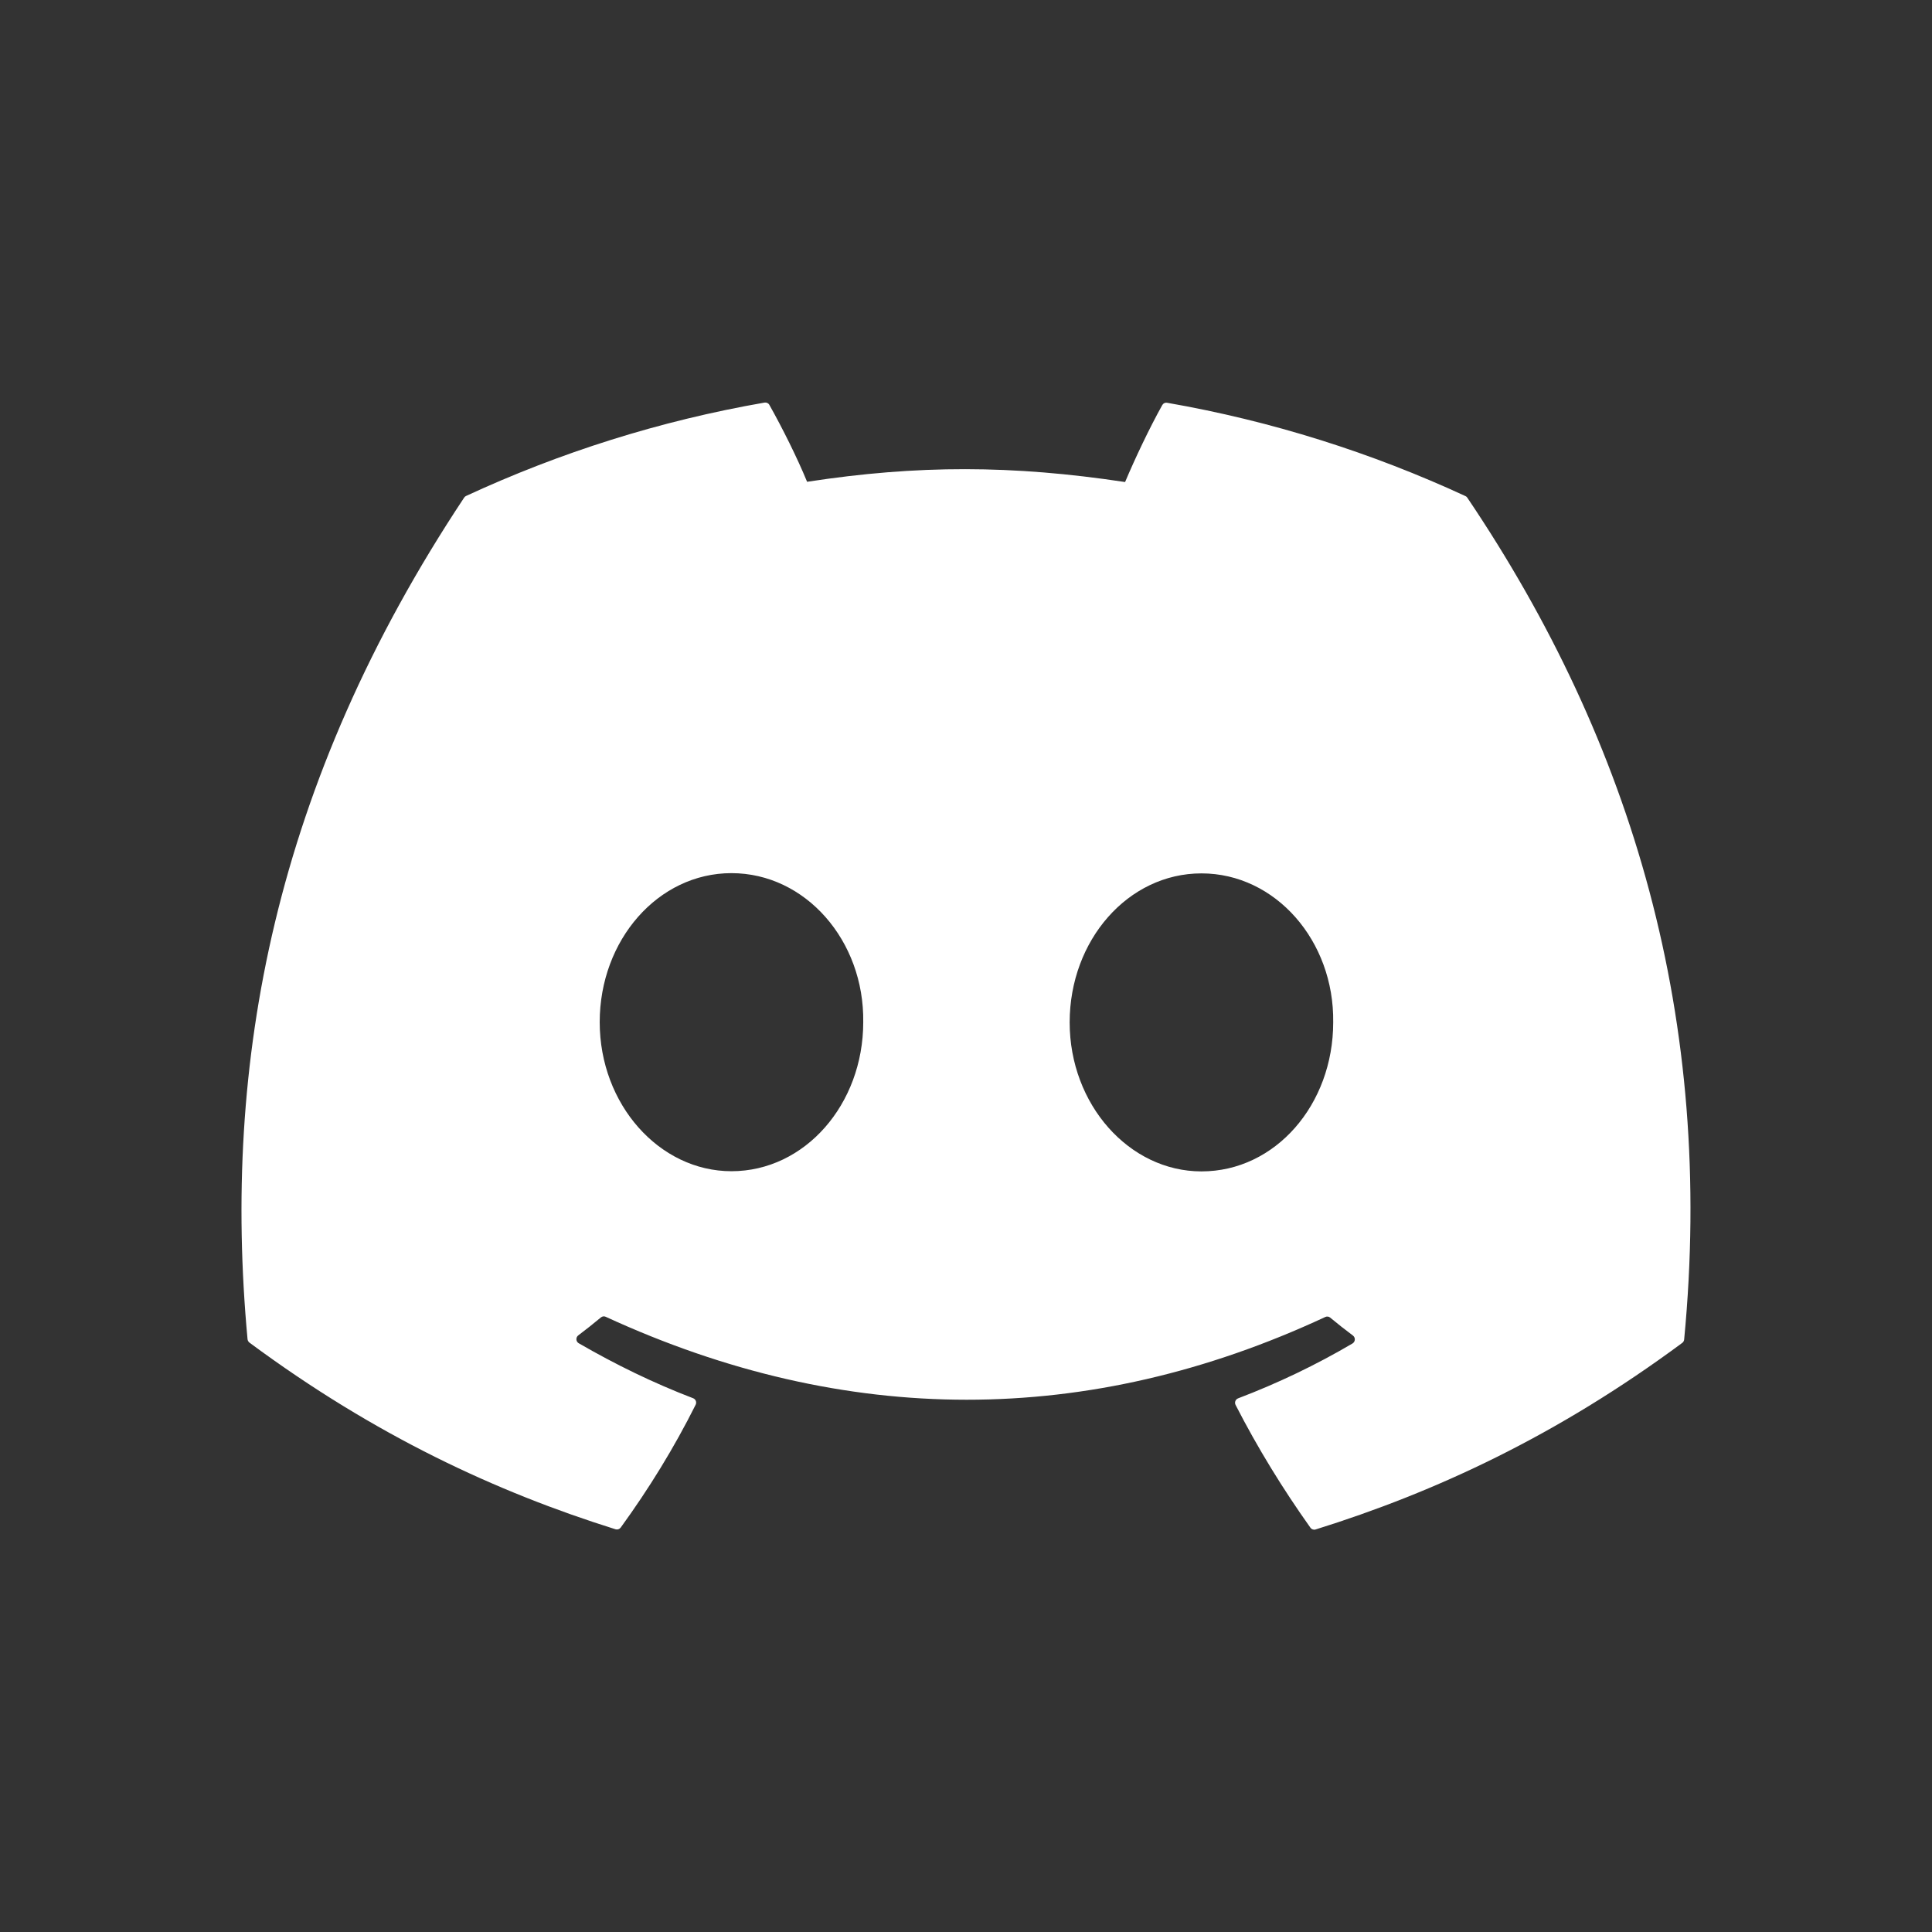 <svg width="32" height="32" viewBox="0 0 32 32" fill="none" xmlns="http://www.w3.org/2000/svg">
<rect x="0" y="0" width="32" height="32" fill="#333333" stroke="none"/>
<path d="M24.273 8.217C22.725 7.501 21.066 6.973 19.33 6.671C19.299 6.665 19.267 6.68 19.251 6.709C19.037 7.092 18.801 7.591 18.635 7.984C16.769 7.702 15.197 7.699 13.368 7.98C13.203 7.579 12.958 7.088 12.743 6.706C12.727 6.677 12.695 6.663 12.664 6.668C10.929 6.969 9.269 7.497 7.721 8.214C7.707 8.22 7.696 8.229 7.688 8.242C4.54 12.985 3.677 17.612 4.1 22.181C4.102 22.203 4.115 22.225 4.132 22.238C6.209 23.777 8.221 24.711 10.196 25.33C10.228 25.339 10.261 25.328 10.281 25.301C10.748 24.658 11.165 23.98 11.522 23.267C11.543 23.225 11.523 23.175 11.48 23.159C10.819 22.906 10.19 22.598 9.585 22.248C9.537 22.22 9.534 22.151 9.578 22.118C9.705 22.022 9.832 21.922 9.954 21.82C9.976 21.802 10.007 21.798 10.032 21.81C14.007 23.64 18.024 23.643 21.952 21.813C21.978 21.801 22.009 21.805 22.031 21.823C22.153 21.924 22.28 22.025 22.409 22.121C22.453 22.154 22.45 22.223 22.402 22.252C21.797 22.608 21.168 22.909 20.507 23.161C20.463 23.178 20.444 23.228 20.465 23.27C20.83 23.982 21.247 24.66 21.705 25.304C21.724 25.331 21.759 25.343 21.79 25.333C23.774 24.714 25.787 23.78 27.864 22.242C27.882 22.228 27.893 22.208 27.895 22.185C28.402 16.903 27.047 12.314 24.305 8.246C24.298 8.233 24.287 8.223 24.273 8.217ZM12.115 19.399C10.919 19.399 9.933 18.291 9.933 16.93C9.933 15.57 10.9 14.462 12.115 14.462C13.341 14.462 14.317 15.58 14.298 16.93C14.298 18.291 13.331 19.399 12.115 19.399ZM19.9 19.402C18.703 19.402 17.717 18.294 17.717 16.934C17.717 15.573 18.684 14.466 19.9 14.466C21.125 14.466 22.101 15.583 22.082 16.934C22.082 18.294 21.125 19.402 19.9 19.402Z" fill="white"/>
</svg>
